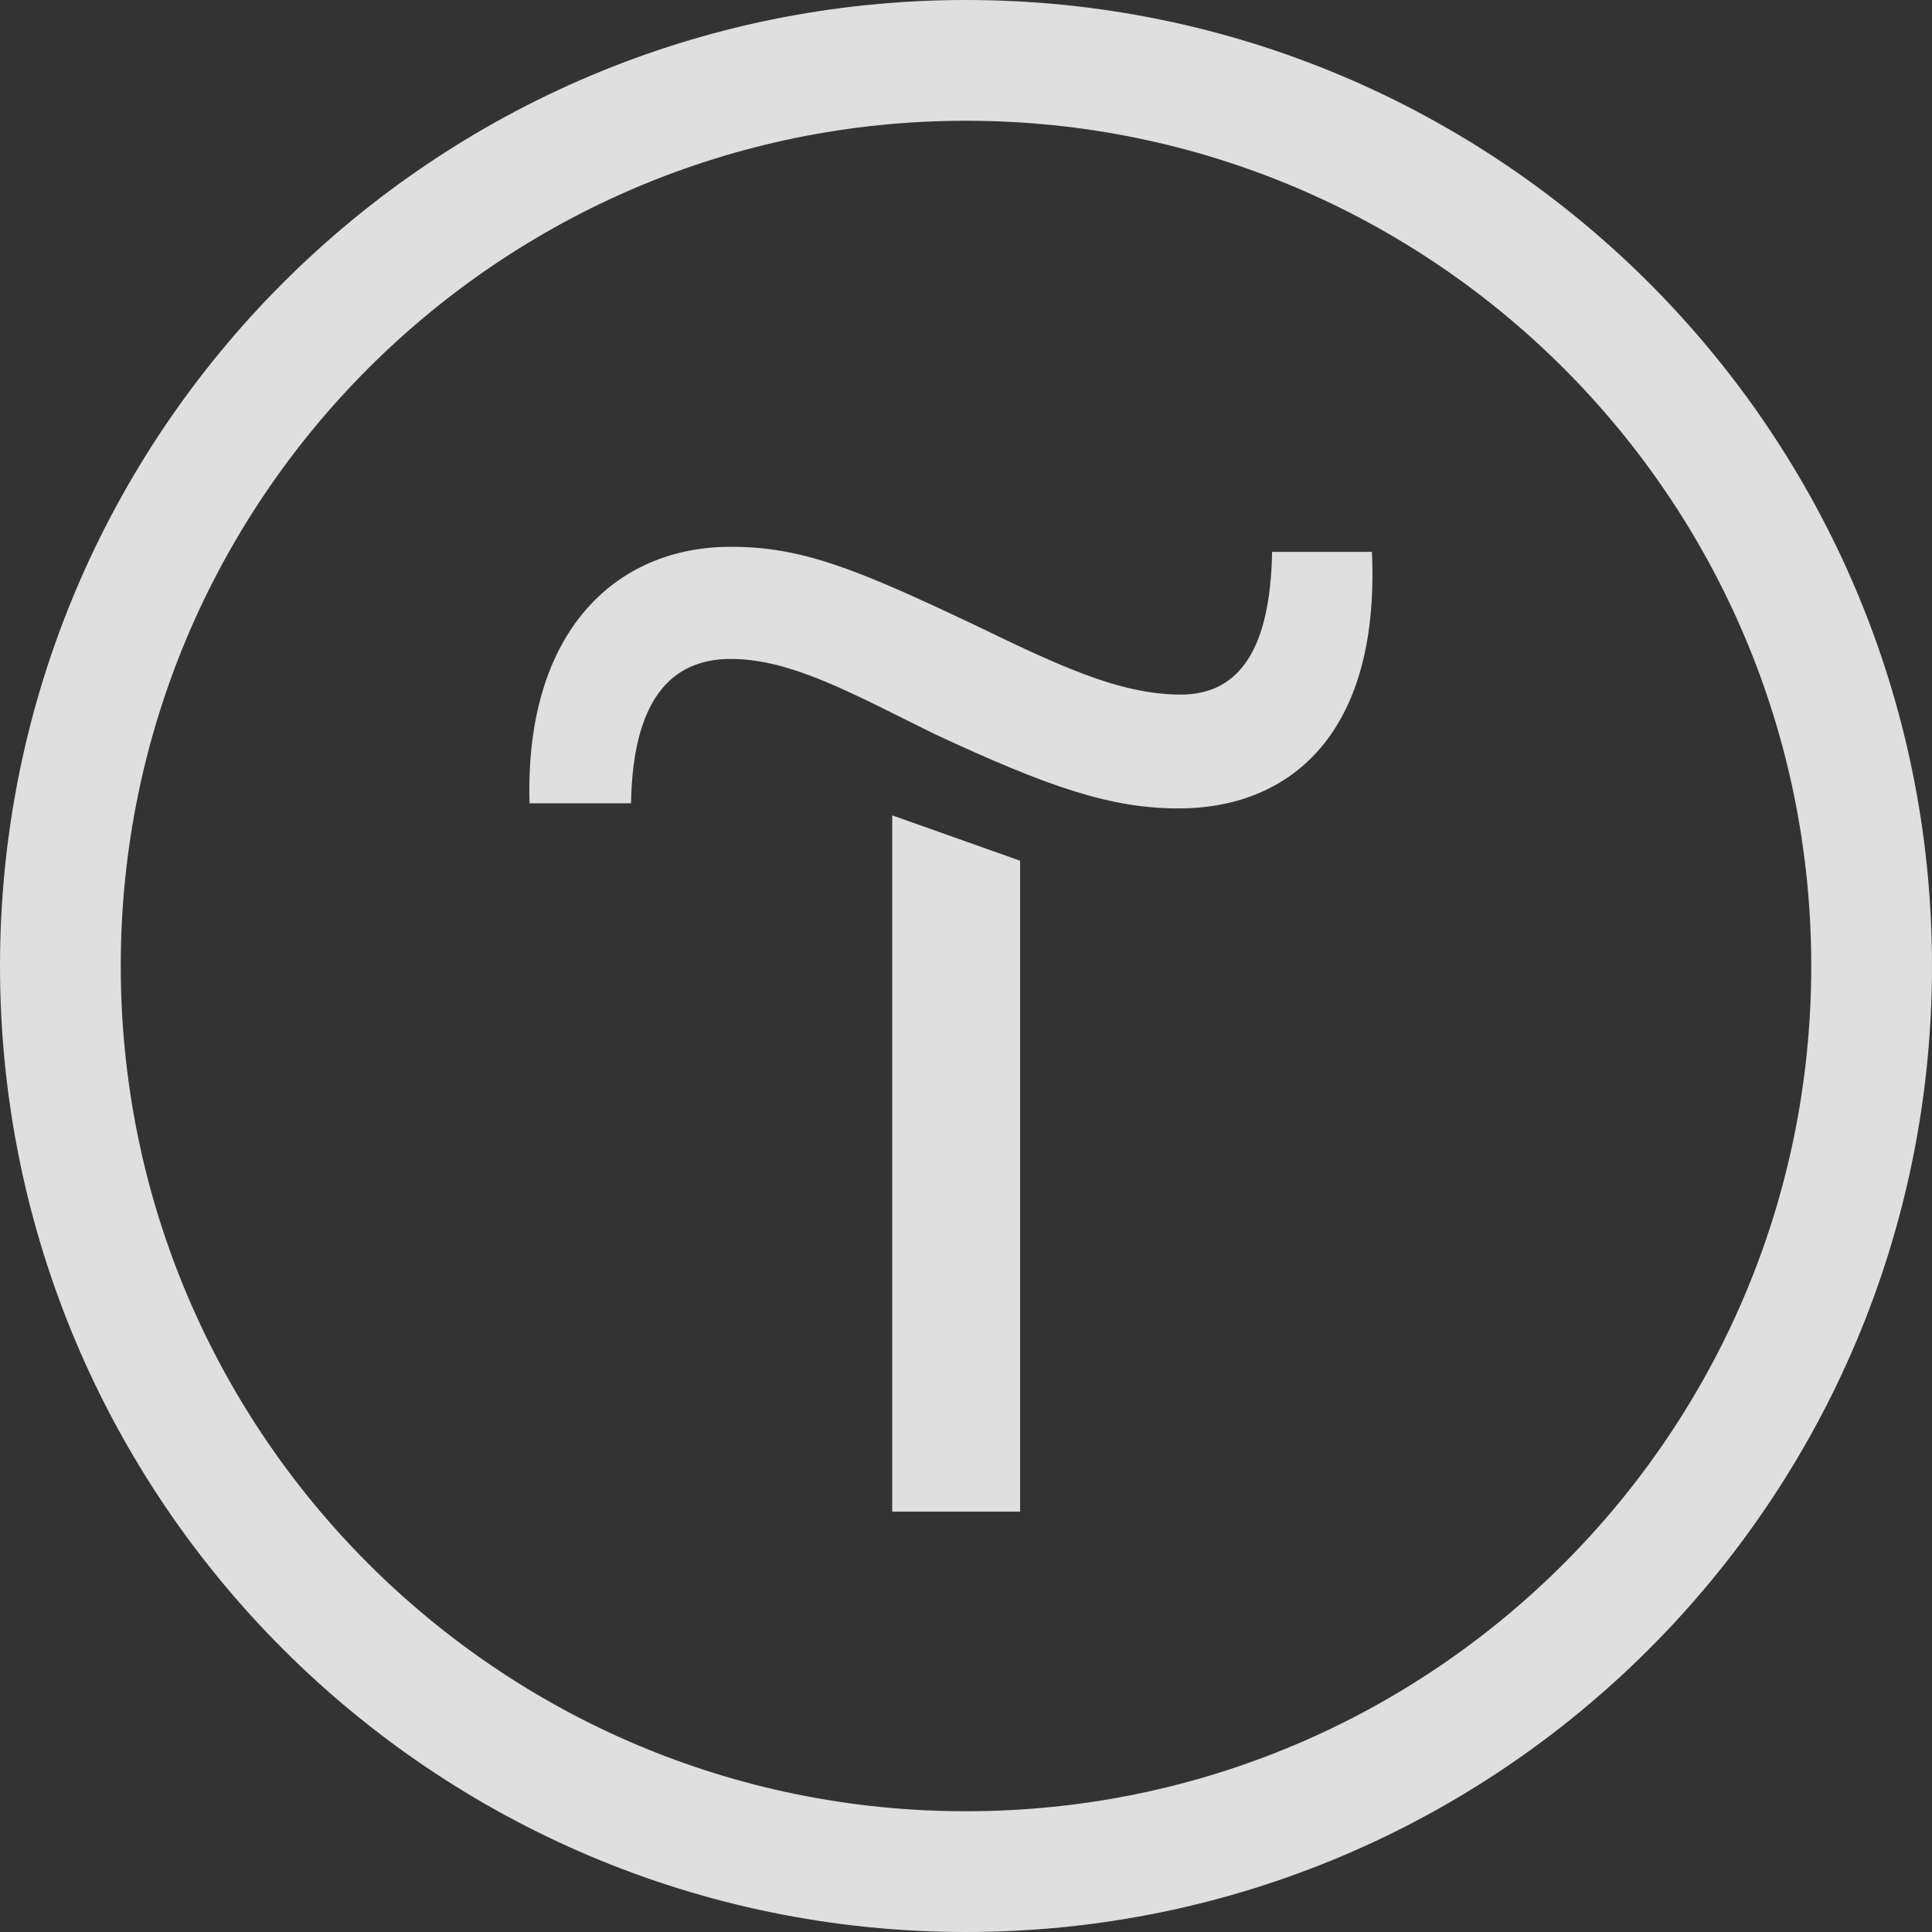 <svg width="64" height="64" viewBox="0 0 64 64" fill="none" xmlns="http://www.w3.org/2000/svg">
<rect x="0" y="0" width="64" height="64" fill="#333333" stroke="none"/>
<path fill-rule="evenodd" clip-rule="evenodd" d="M33.792 28.512V50.076H29.556V27.01L33.792 28.512Z" fill="white" fill-opacity="0.84"/>
<path fill-rule="evenodd" clip-rule="evenodd" d="M17.542 26.611C17.374 20.983 20.344 18.113 24.209 18.113C26.563 18.113 28.356 18.844 32.166 20.645C34.968 21.996 37.041 23.009 39.115 23.009C41.132 23.009 42.085 21.377 42.14 18.282H45.447C45.727 24.529 42.532 26.78 39.059 26.78C36.817 26.78 34.8 26.105 30.934 24.304C28.3 23.009 26.227 21.828 24.209 21.828C22.193 21.828 20.96 23.235 20.904 26.611H17.542Z" fill="white" fill-opacity="0.84"/>
<path fill-rule="evenodd" clip-rule="evenodd" d="M62 32C62 48.569 48.569 62 32 62C15.431 62 2 48.569 2 32C2 15.431 15.431 2 32 2C48.569 2 62 15.431 62 32Z" stroke="white" stroke-opacity="0.84" stroke-width="4"/>
</svg>
